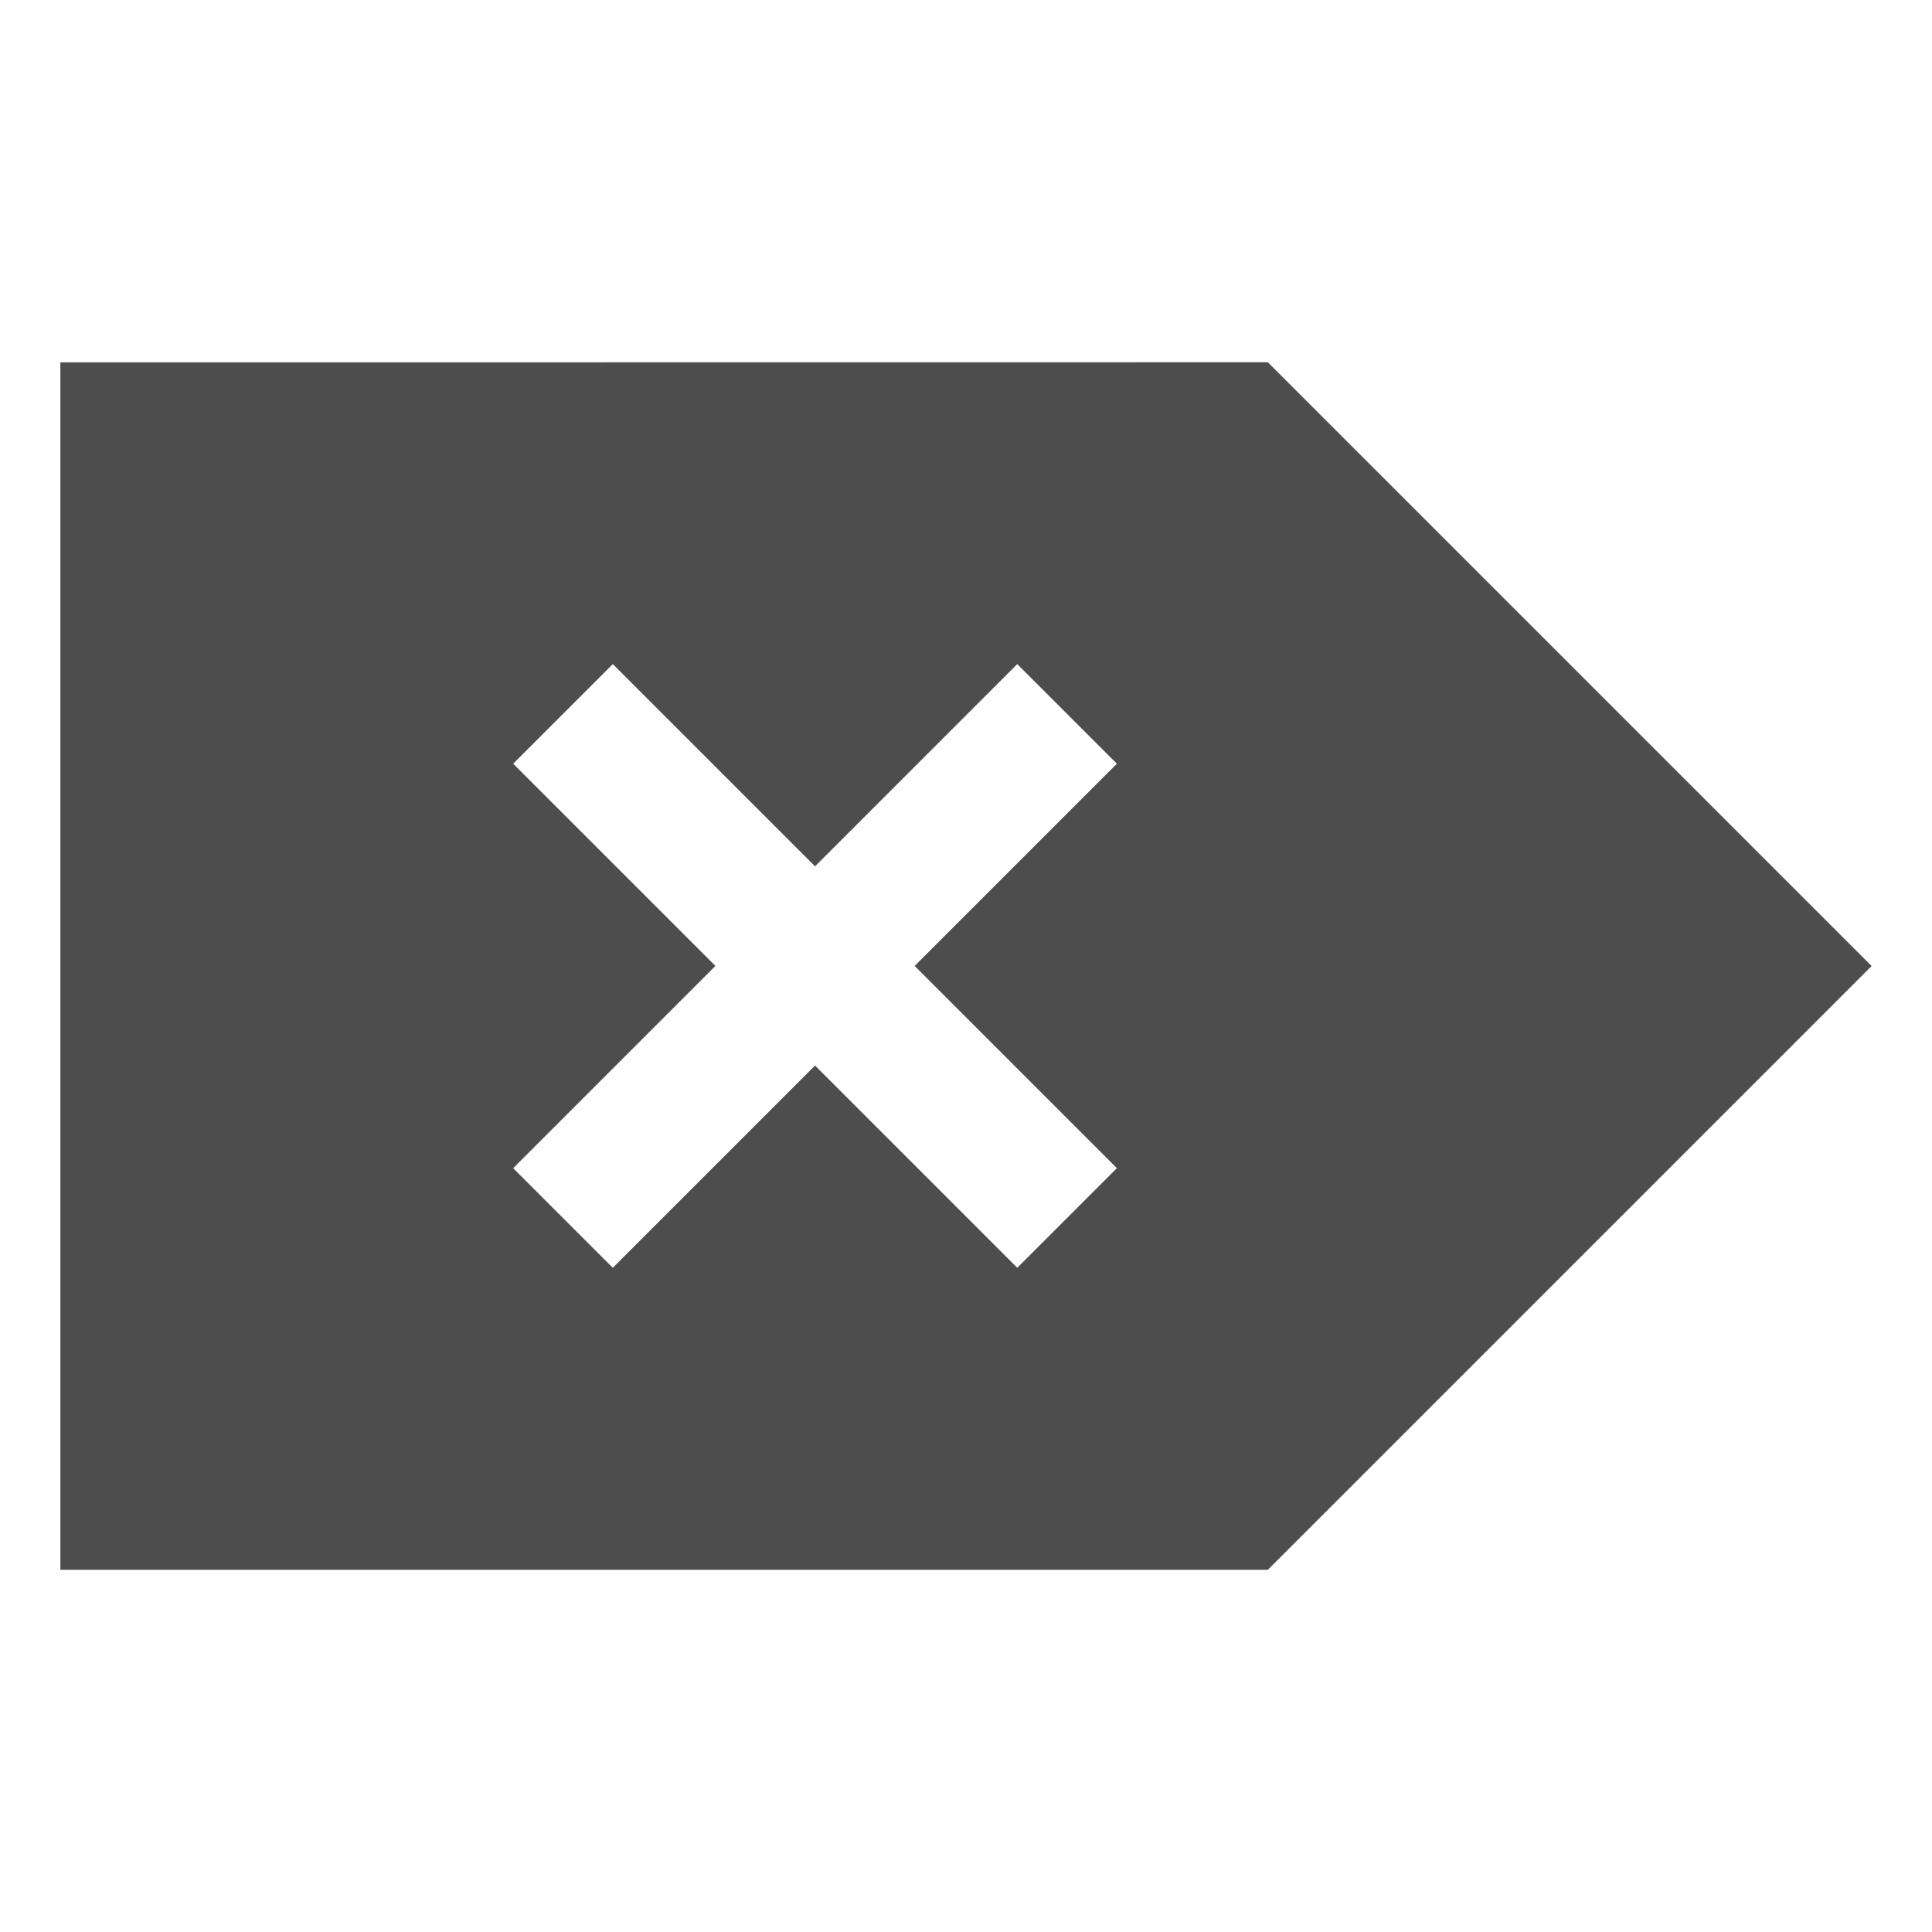 <?xml version="1.0" encoding="UTF-8" standalone="no"?>
<!-- Created with Inkscape (http://www.inkscape.org/) -->

<svg
   xmlns:dc="http://purl.org/dc/elements/1.1/"
   xmlns:cc="http://creativecommons.org/ns#"
   xmlns:rdf="http://www.w3.org/1999/02/22-rdf-syntax-ns#"
   xmlns:svg="http://www.w3.org/2000/svg"
   xmlns="http://www.w3.org/2000/svg"
   xmlns:sodipodi="http://sodipodi.sourceforge.net/DTD/sodipodi-0.dtd"
   xmlns:inkscape="http://www.inkscape.org/namespaces/inkscape"
   id="svg7384"
   style="enable-background:new"
   height="16"
   width="16"
   version="1.1"
   inkscape:version="0.91 r13725"
   sodipodi:docname="edit-clear-symbolic-rtl.svg">
  <sodipodi:namedview
     pagecolor="#ffffff"
     bordercolor="#666666"
     borderopacity="1"
     objecttolerance="10"
     gridtolerance="10"
     guidetolerance="10"
     inkscape:pageopacity="0"
     inkscape:pageshadow="2"
     inkscape:window-width="1366"
     inkscape:window-height="633"
     id="namedview10"
     showgrid="false"
     inkscape:zoom="14.75"
     inkscape:cx="-5.1864407"
     inkscape:cy="8"
     inkscape:window-x="0"
     inkscape:window-y="33"
     inkscape:window-maximized="1"
     inkscape:current-layer="svg7384" />
  <title
     id="title8473">Paper Symbolic Icon Theme</title>
  <defs
     id="defs7386">
    <filter
       id="filter7554"
       color-interpolation-filters="sRGB">
      <feBlend
         id="feBlend7556"
         in2="BackgroundImage"
         mode="darken" />
    </filter>
    <linearGradient
       id="linearGradient3257">
      <stop
         id="stop3259"
         style="stop-color:#a50000;stop-opacity:1"
         offset="0" />
      <stop
         id="stop3261"
         style="stop-color:#e73800;stop-opacity:1"
         offset="1" />
    </linearGradient>
  </defs>
  <g
     transform="matrix(-0.75,0,0,0.75,260.75,-401.022)"
     id="layer1"
     inkscape:label="Capa 1">
    <path
       sodipodi:nodetypes="ccccccccccccccccccccccc"
       inkscape:connector-curvature="0"
       style="opacity:1;fill:#4d4d4d;fill-opacity:1;stroke:none"
       d="m 333.667,538.696 -5.881,5.881 -0.786,0.786 0.786,0.786 5.881,5.881 10.278,0 3.055,0 0,-13.333 -3.055,0 z m 2.767,3.333 2.233,2.233 2.233,-2.233 1.1,1.1 -2.233,2.233 2.233,2.233 -1.1,1.1 -2.233,-2.233 -2.233,2.233 -1.1,-1.1 2.233,-2.233 -2.233,-2.233 z"
       id="path4160-9" />
  </g>
</svg>
